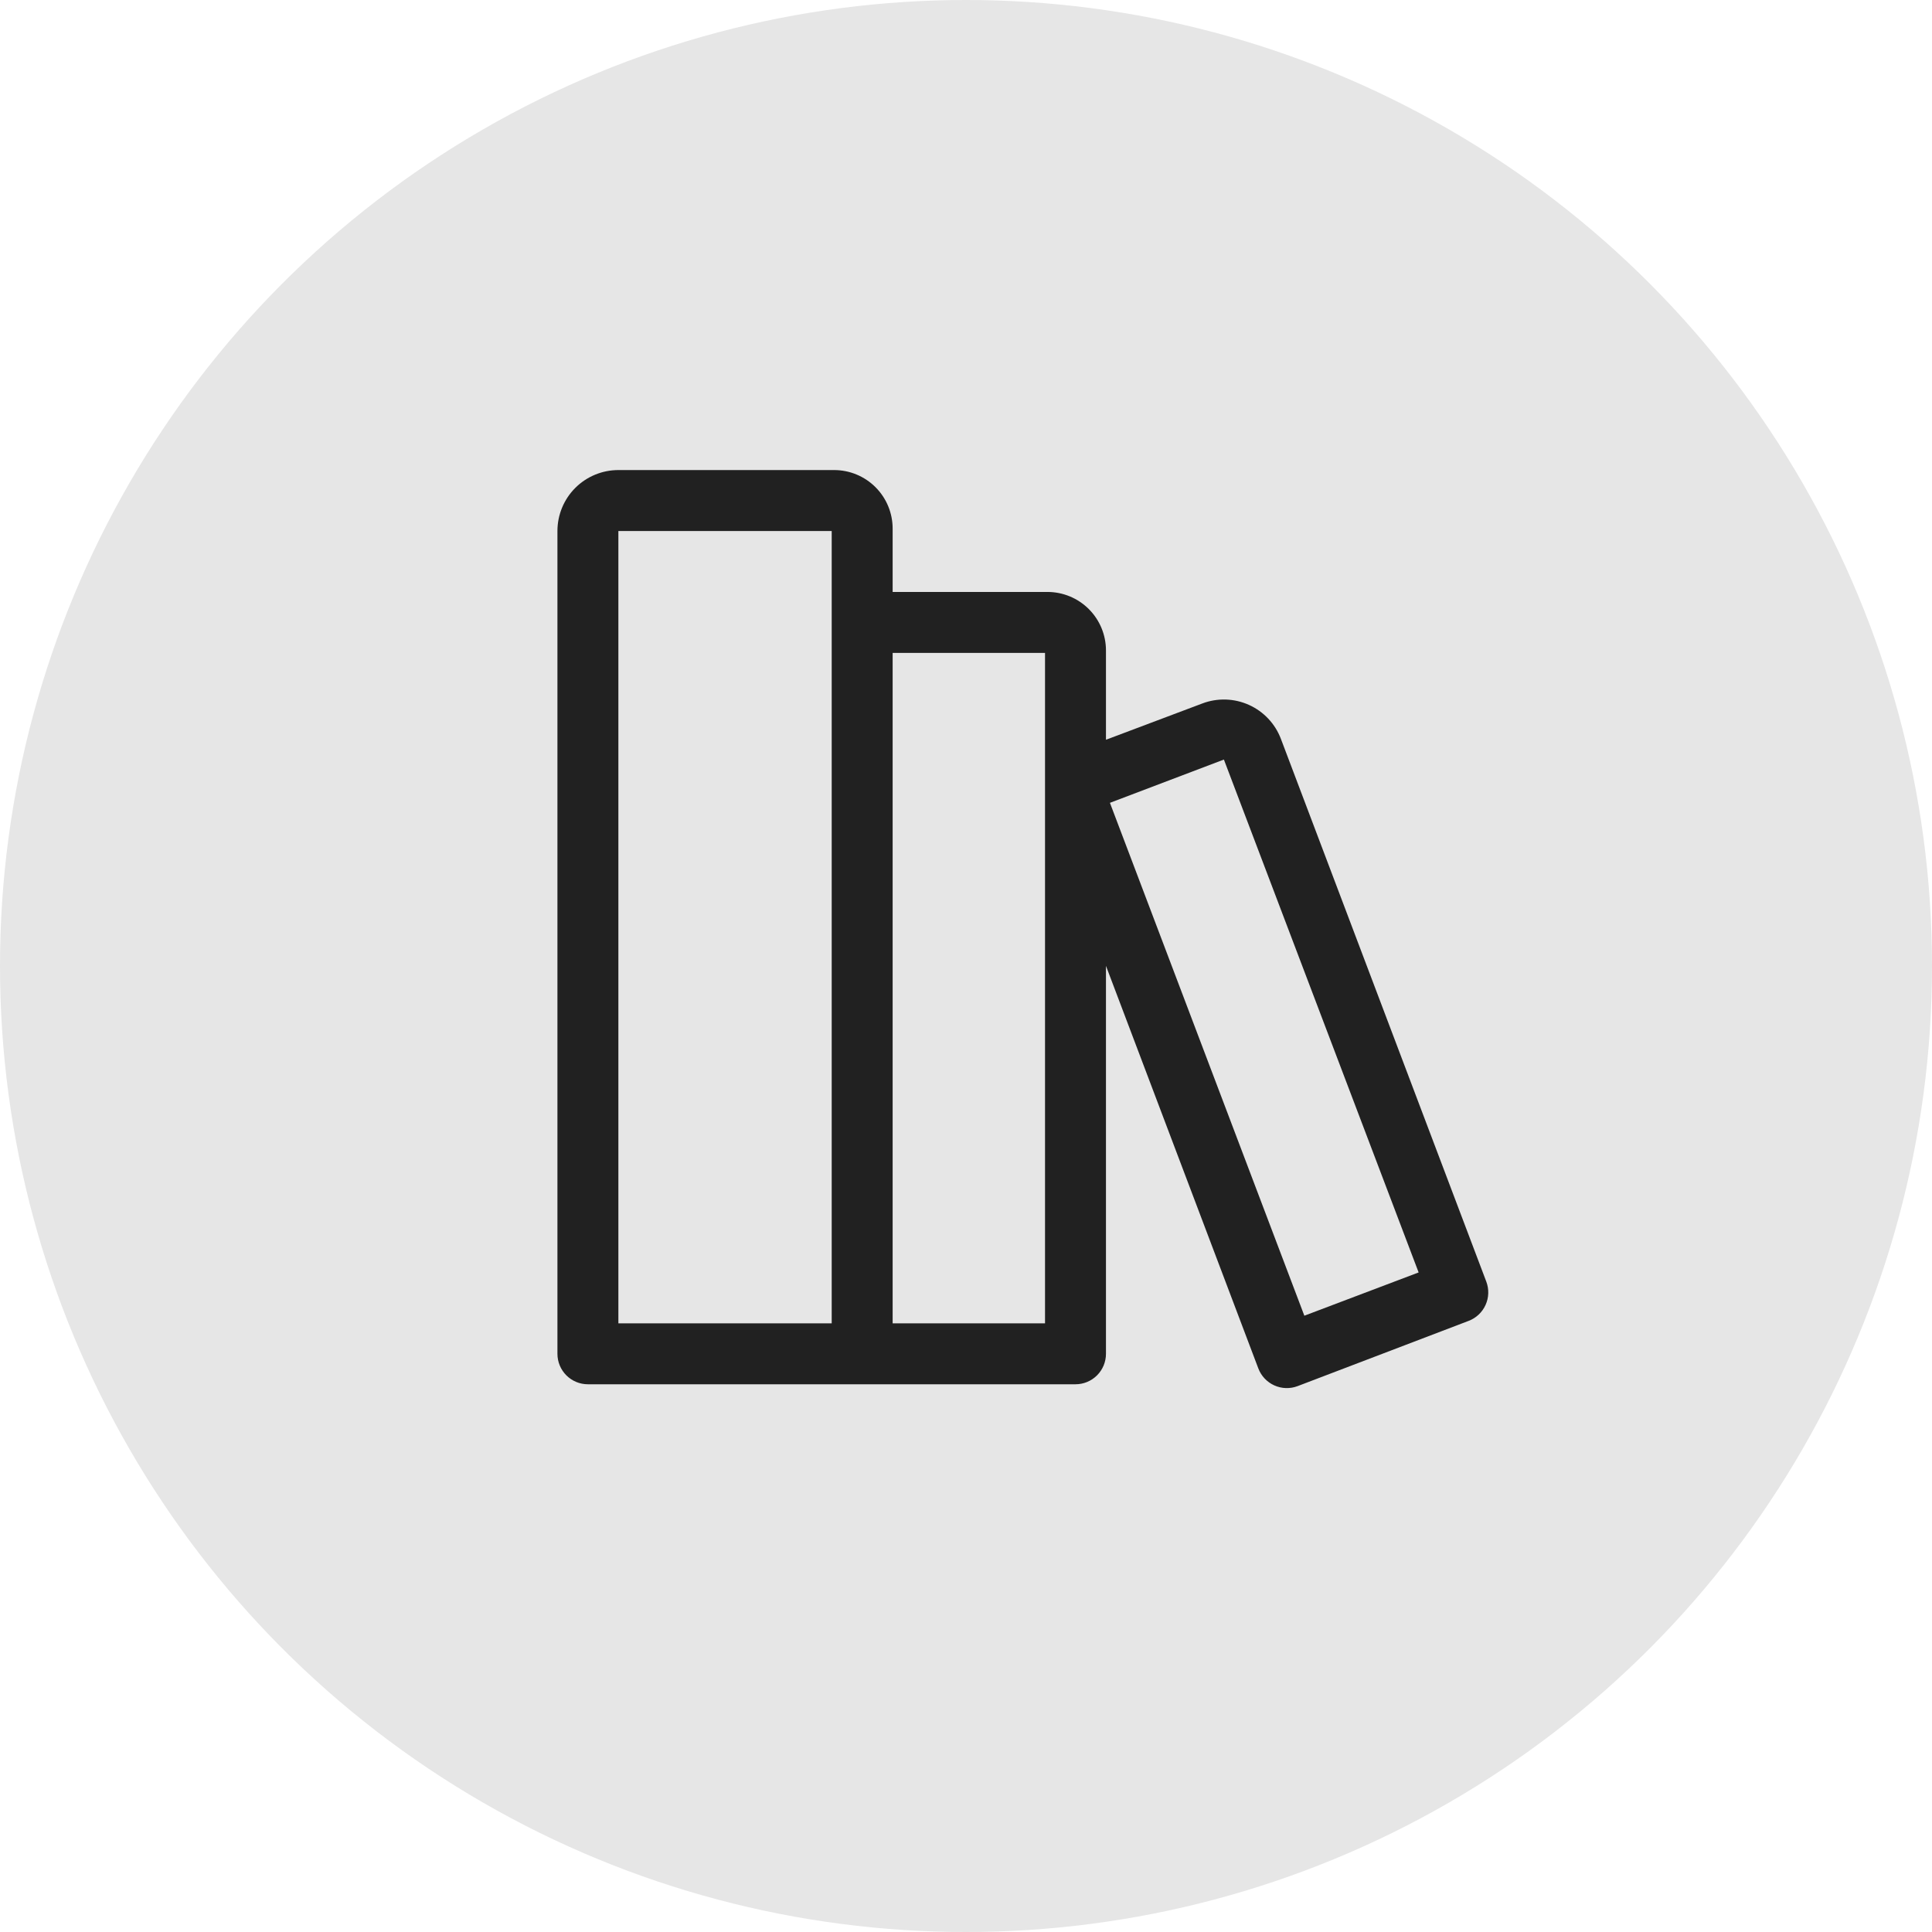<svg width="199" height="199" viewBox="0 0 199 199" fill="none" xmlns="http://www.w3.org/2000/svg">
<circle cx="99.5" cy="99.5" r="99.5" fill="#E6E6E6"/>
<g clip-path="url(#clip0_10_42)">
<path d="M153.09 132.005L131.934 76.102C131.641 75.331 131.2 74.625 130.634 74.025C130.069 73.425 129.391 72.942 128.639 72.604C127.887 72.266 127.076 72.079 126.251 72.054C125.427 72.03 124.606 72.168 123.836 72.461L113.917 76.196V66.999C113.917 65.4 113.282 63.868 112.151 62.737C111.021 61.607 109.488 60.972 107.89 60.972H91.944V54.443C91.944 52.845 91.309 51.312 90.179 50.182C89.049 49.052 87.516 48.417 85.918 48.417H63.694C62.029 48.417 60.433 49.078 59.255 50.255C58.078 51.433 57.417 53.029 57.417 54.694V139.444C57.417 140.277 57.747 141.075 58.336 141.664C58.925 142.253 59.723 142.583 60.556 142.583H110.778C111.61 142.583 112.409 142.253 112.997 141.664C113.586 141.075 113.917 140.277 113.917 139.444V99.486L129.611 140.951C129.757 141.337 129.978 141.689 130.261 141.99C130.544 142.29 130.883 142.531 131.259 142.7C131.635 142.869 132.04 142.963 132.452 142.975C132.864 142.987 133.275 142.918 133.66 142.772L151.269 136.054C151.655 135.908 152.008 135.687 152.308 135.405C152.608 135.122 152.849 134.783 153.018 134.407C153.188 134.031 153.281 133.625 153.293 133.213C153.305 132.801 153.236 132.391 153.09 132.005ZM85.667 66.716V136.306H63.694V54.694H85.667V66.716ZM107.639 136.306H91.944V67.25H107.639V136.306ZM134.351 135.521L114.325 82.693L126.064 78.236L146.122 131.064L134.351 135.521Z" fill="#212121"/>
</g>
<defs>
<clipPath id="clip0_10_42">
<rect width="113" height="113" fill="white" transform="translate(48 39)"/>
</clipPath>
</defs>
</svg>
